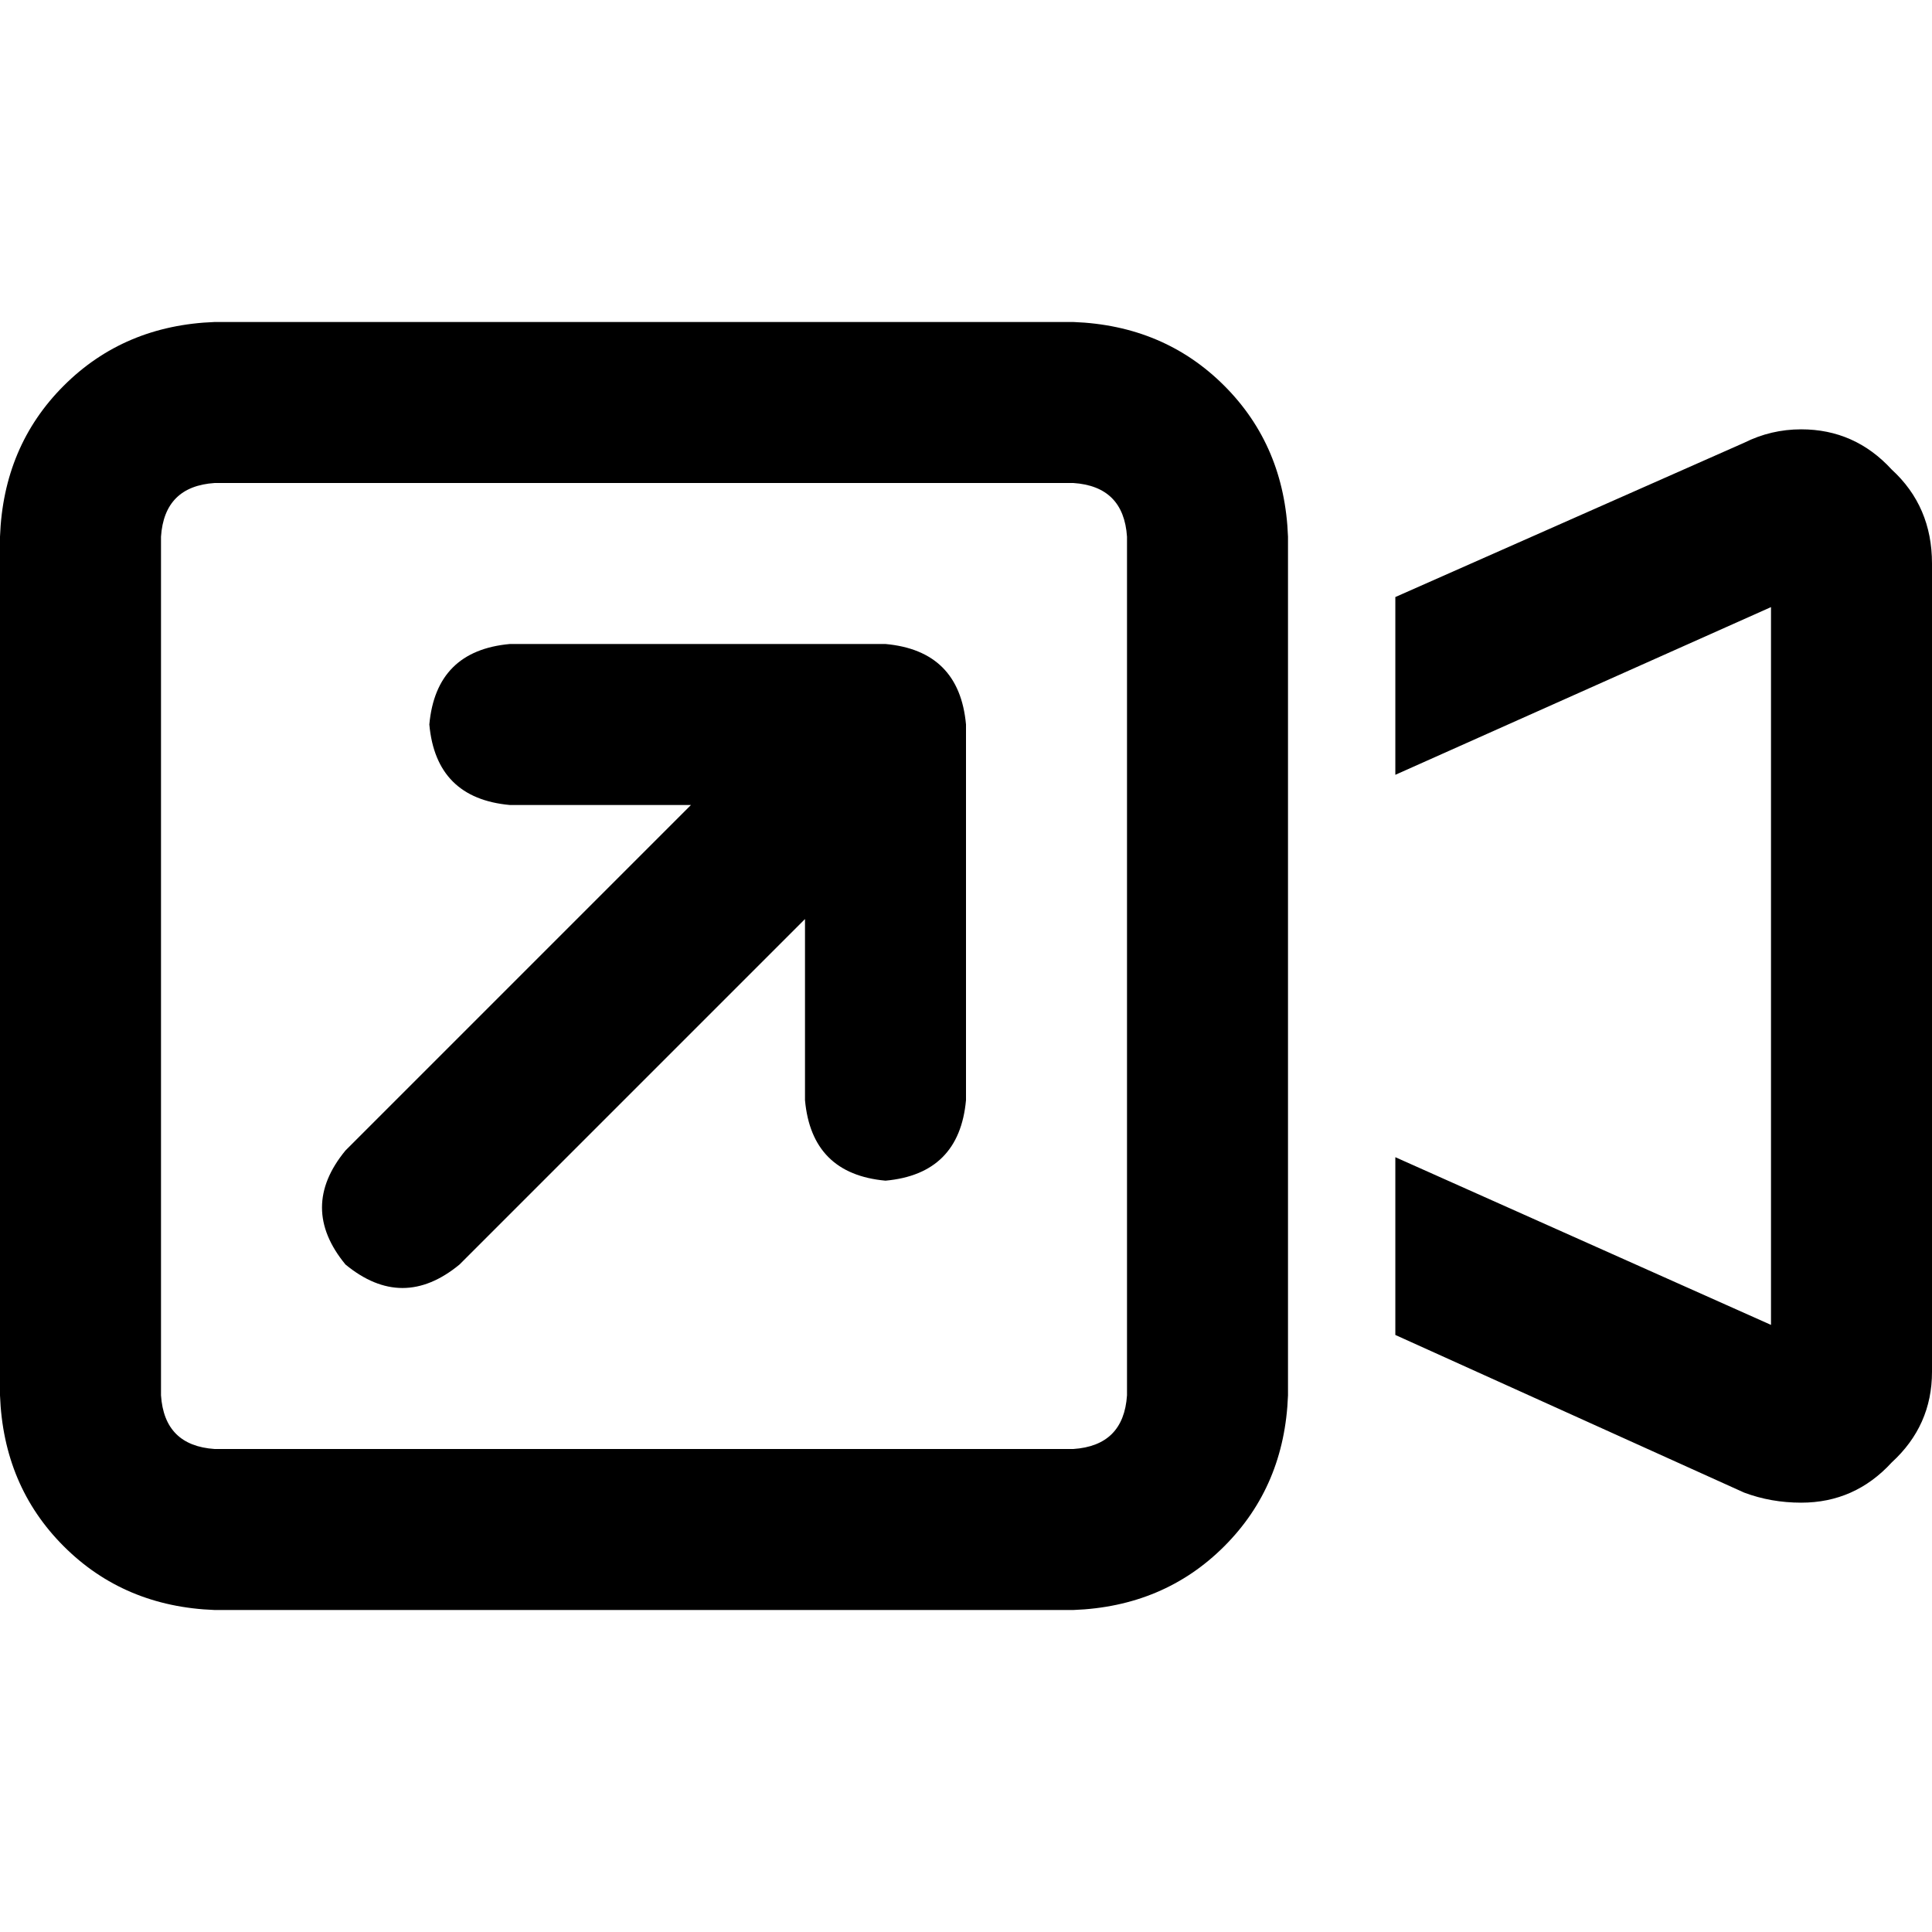 <svg xmlns="http://www.w3.org/2000/svg" viewBox="0 0 512 512">
  <path d="M 284.444 128 Q 297.778 128.889 298.667 142.222 L 298.667 369.778 Q 297.778 383.111 284.444 384 L 56.889 384 Q 43.556 383.111 42.667 369.778 L 42.667 142.222 Q 43.556 128.889 56.889 128 L 284.444 128 L 284.444 128 Z M 56.889 85.333 Q 32.889 86.222 16.889 102.222 L 16.889 102.222 Q 0.889 118.222 0 142.222 L 0 369.778 Q 0.889 393.778 16.889 409.778 Q 32.889 425.778 56.889 426.667 L 284.444 426.667 Q 308.444 425.778 324.444 409.778 Q 340.444 393.778 341.333 369.778 L 341.333 340.444 L 341.333 171.556 L 341.333 142.222 Q 340.444 118.222 324.444 102.222 Q 308.444 86.222 284.444 85.333 L 56.889 85.333 L 56.889 85.333 Z M 469.333 160.889 L 469.333 351.111 L 369.778 306.667 L 369.778 353.778 L 462.222 395.556 Q 469.333 398.222 477.333 398.222 Q 491.556 398.222 501.333 387.556 Q 512 377.778 512 363.556 L 512 149.333 Q 512 134.222 501.333 124.444 Q 491.556 113.778 477.333 113.778 Q 469.333 113.778 462.222 117.333 L 369.778 158.222 L 369.778 205.333 L 469.333 160.889 L 469.333 160.889 Z M 135.111 170.667 Q 115.556 172.444 113.778 192 Q 115.556 211.556 135.111 213.333 L 183.111 213.333 L 91.556 304.889 Q 79.111 320 91.556 335.111 Q 106.667 347.556 121.778 335.111 L 213.333 243.556 L 213.333 291.556 Q 215.111 311.111 234.667 312.889 Q 254.222 311.111 256 291.556 L 256 192 Q 254.222 172.444 234.667 170.667 L 135.111 170.667 L 135.111 170.667 Z" />
</svg>